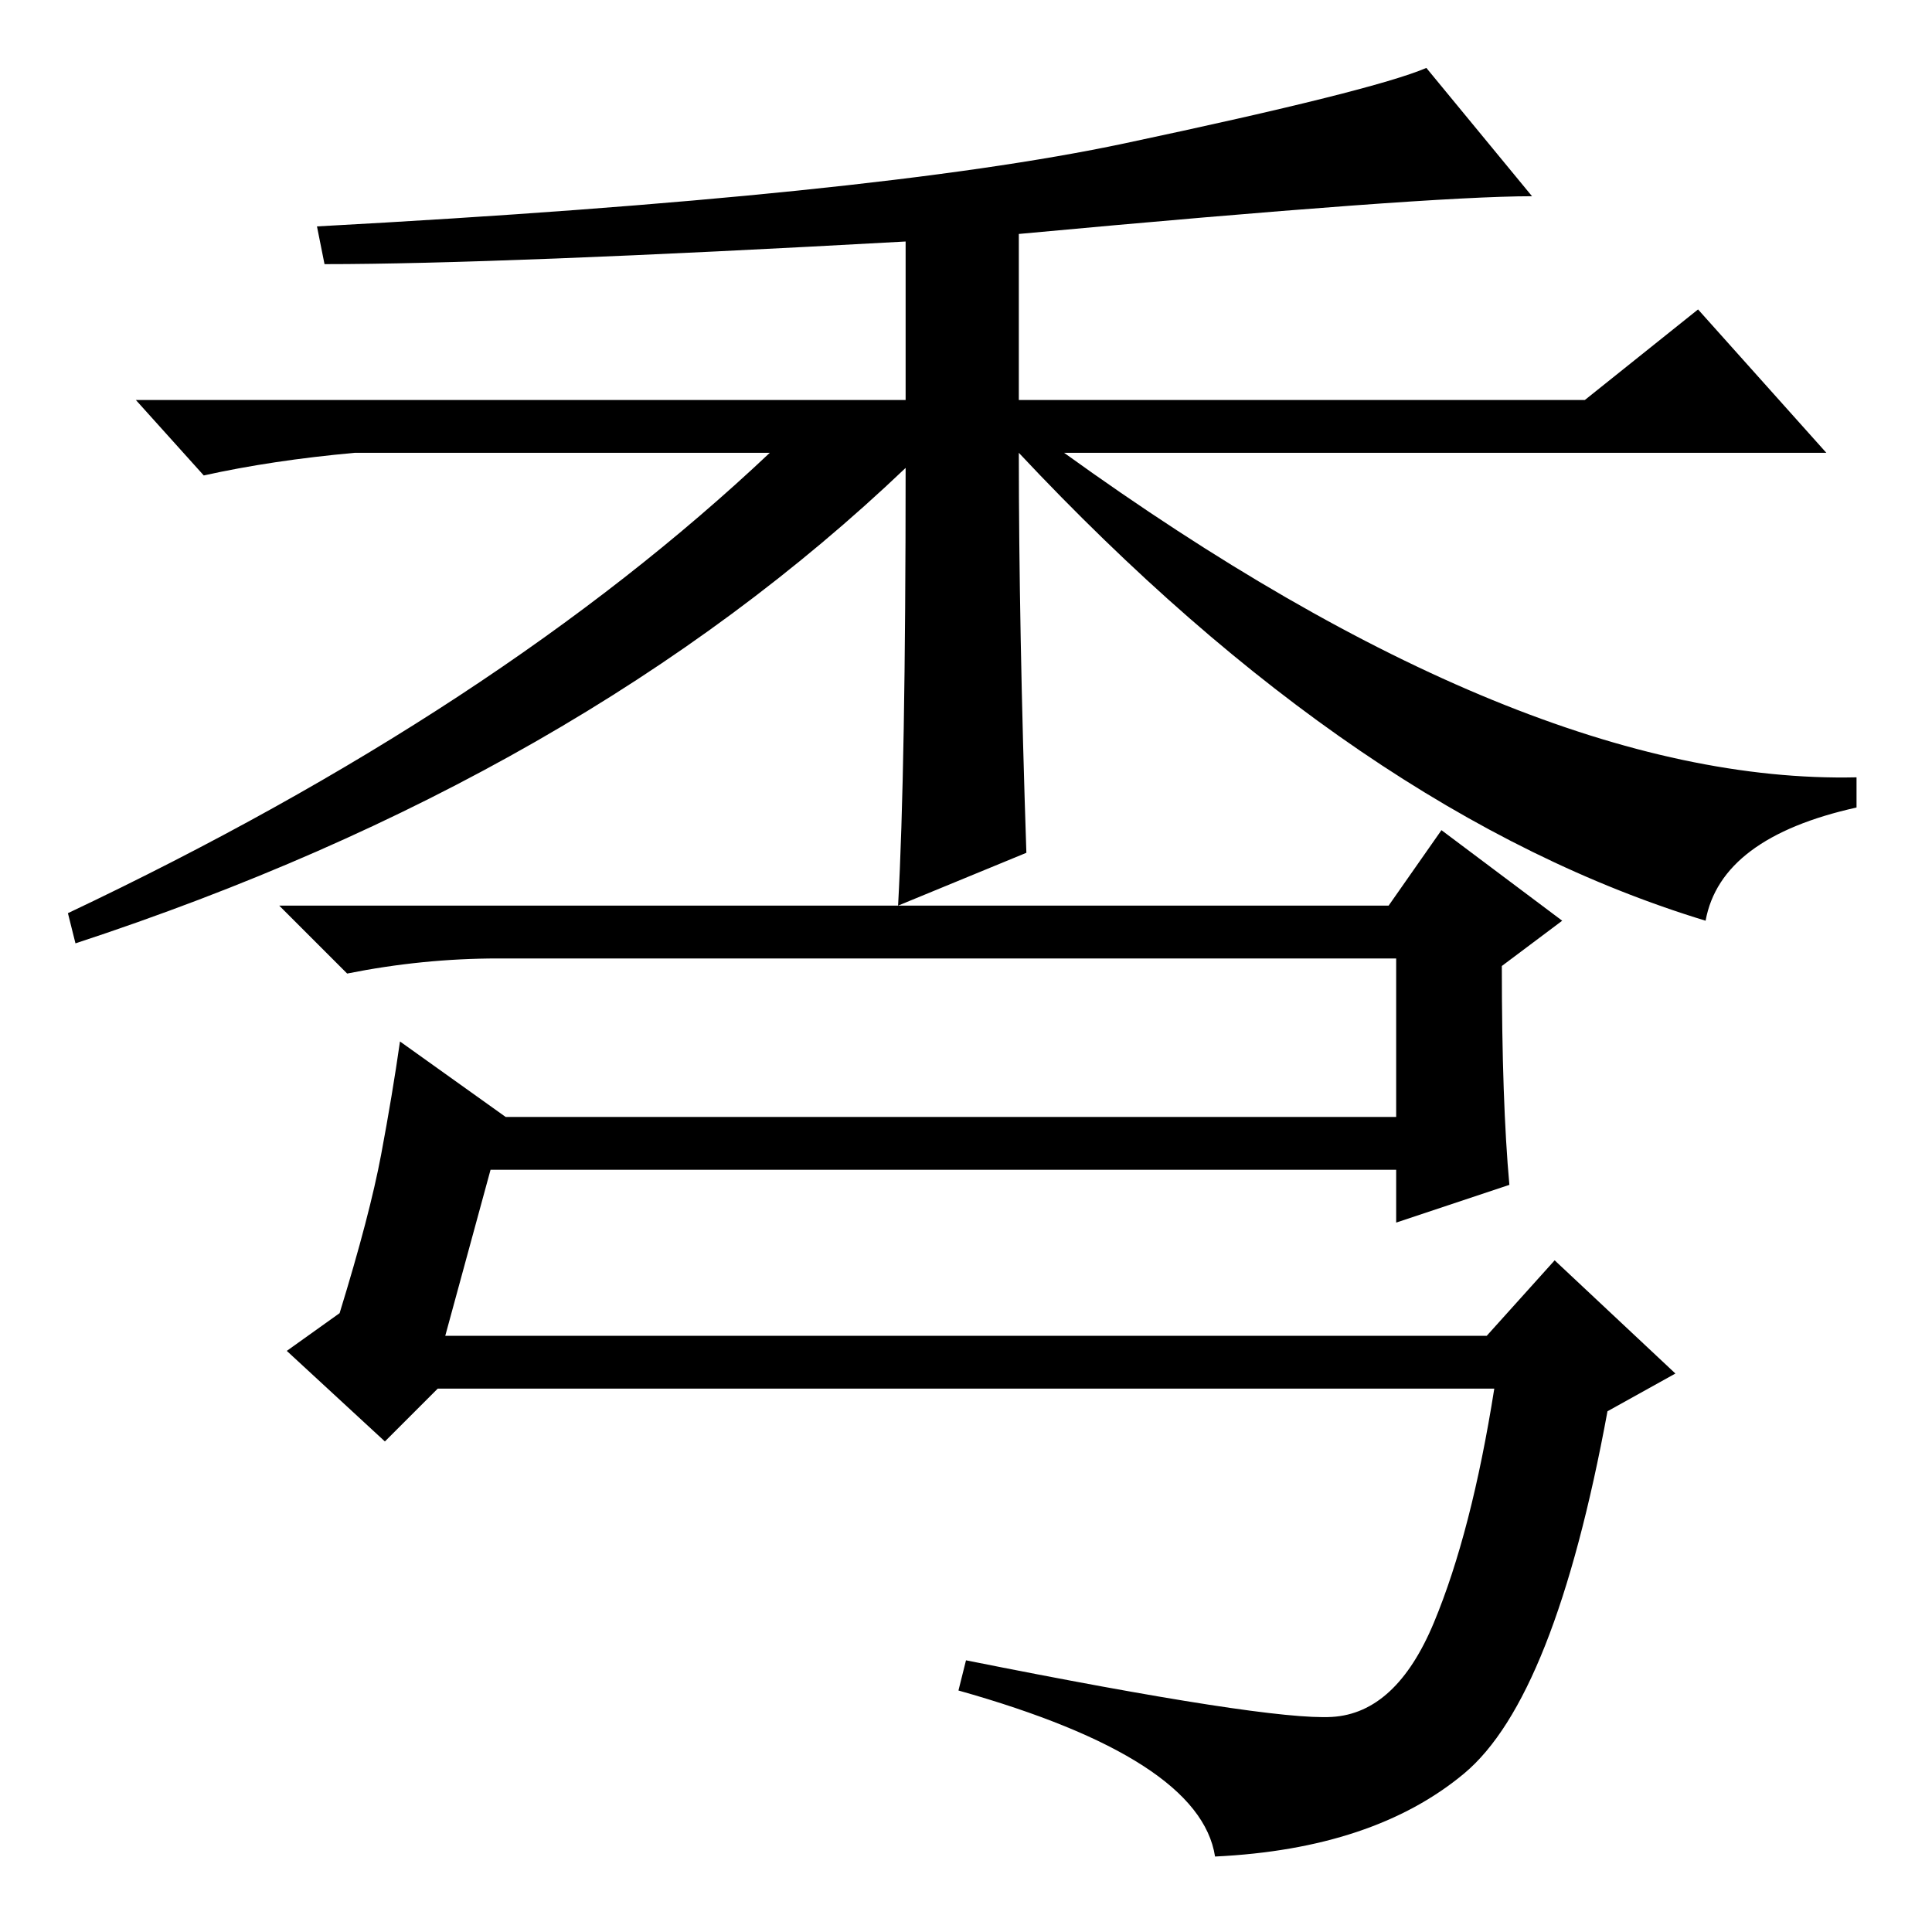 <?xml version="1.0" standalone="no"?>
<!DOCTYPE svg PUBLIC "-//W3C//DTD SVG 1.1//EN" "http://www.w3.org/Graphics/SVG/1.1/DTD/svg11.dtd" >
<svg xmlns="http://www.w3.org/2000/svg" xmlns:xlink="http://www.w3.org/1999/xlink" version="1.1" viewBox="0 -36 256 256">
  <g transform="matrix(1 0 0 -1 0 220)">
   <path fill="currentColor"
d="M226 134q-46 14 -91 62q0 -23 1 -53l-17 -7q1 18 1 58q-43 -41 -110 -63l-1 4q57 27 93 61h-55q-11 -1 -20 -3l-9 10h102v21q-54 -3 -77 -3l-1 5q74 4 107 11t40 10l14 -17q-14 0 -68 -5v-22h75l15 12l17 -19h-101q61 -44 105 -43v-4q-18 -4 -20 -15zM184 136l7 10
l16 -12l-8 -6q0 -18 1 -29l-15 -5v7h-120l-6 -22h138l9 10l16 -15l-9 -5q-7 -38 -19 -48t-33 -11q-2 13 -34 22l1 4q40 -8 48.5 -7.5t13.5 12.5t8 31h-140l-7 -7l-13 12l7 5q4 13 5.5 21t2.5 15l14 -10h118v21h-119q-10 0 -20 -2l-9 9h147z" />
  </g>

</svg>
